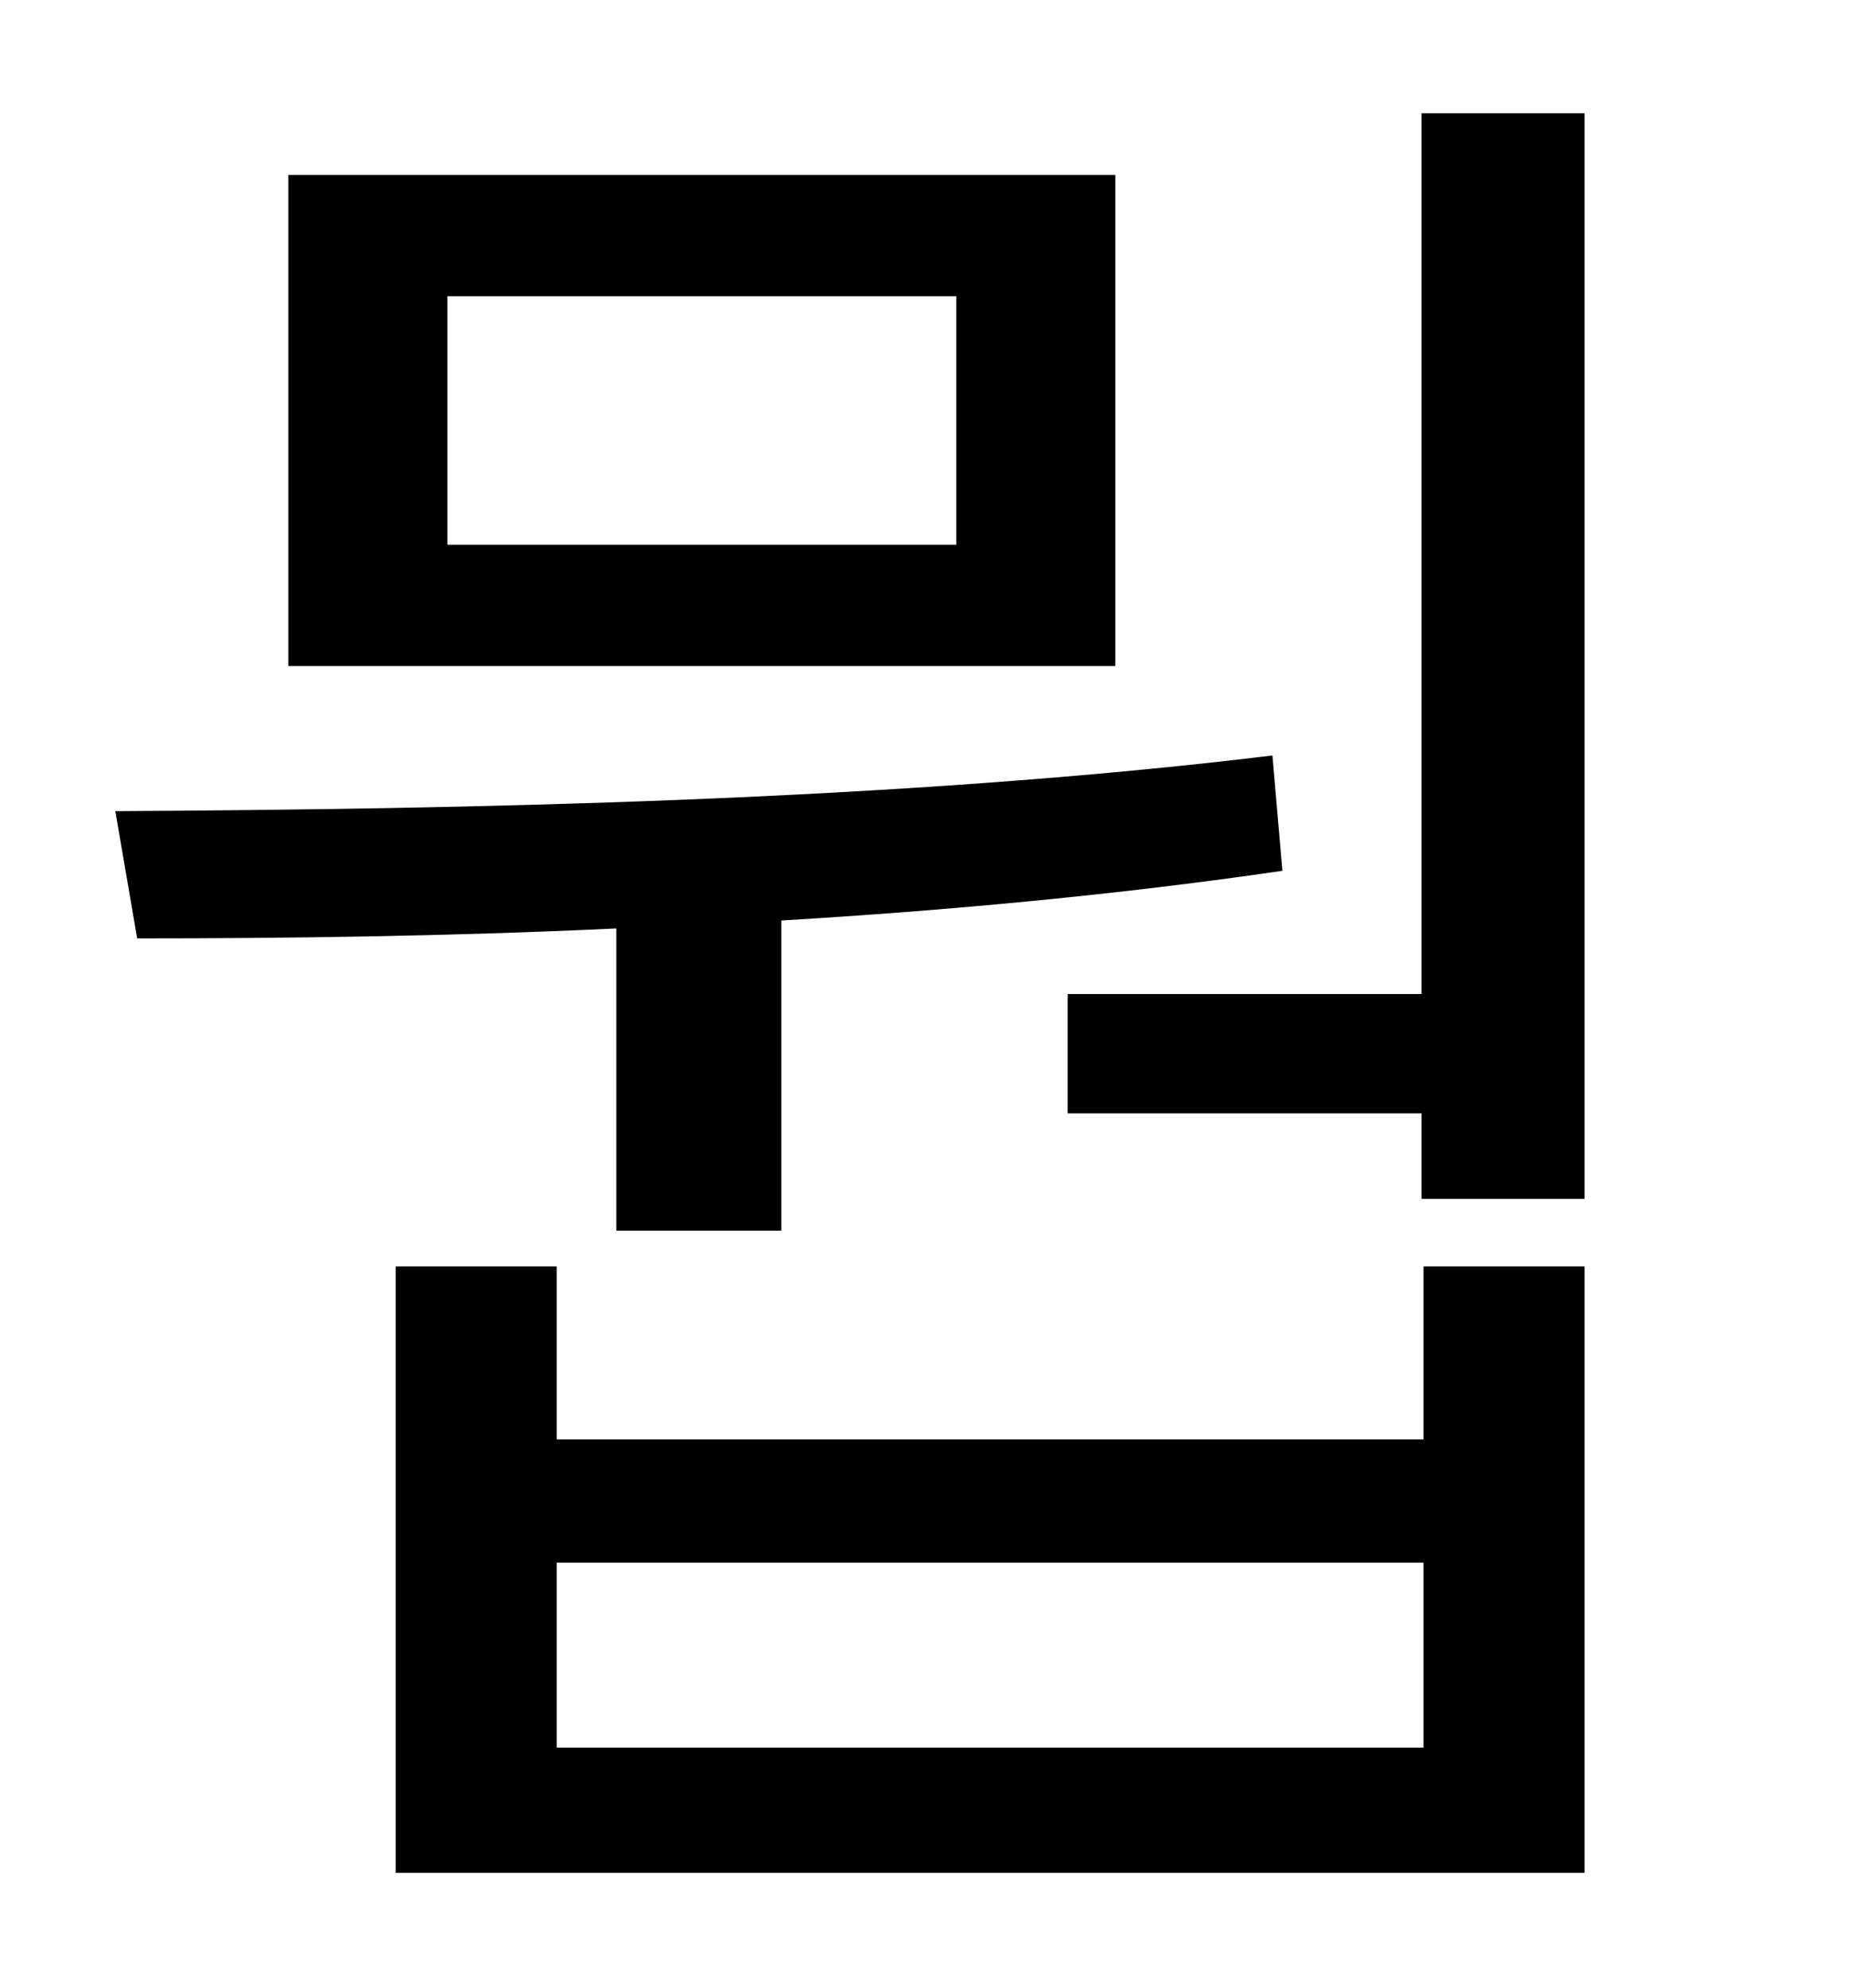 <?xml version="1.0" standalone="no"?>
<!DOCTYPE svg PUBLIC "-//W3C//DTD SVG 1.1//EN" "http://www.w3.org/Graphics/SVG/1.1/DTD/svg11.dtd" >
<svg xmlns="http://www.w3.org/2000/svg" xmlns:xlink="http://www.w3.org/1999/xlink" version="1.1" viewBox="-10 0 930 1000">
   <path fill="currentColor"
d="M471 274v-125h-256v125h256zM551 88v247h-416v-247h416zM300 619v-152c-85 4 -167 5 -241 5l-11 -64c174 -1 393 -5 582 -28l5 58c-82 12 -168 20 -252 25v156h-83zM706 879v-93h-436v93h436zM706 724v-87h81v305h-598v-305h81v87h436zM705 57h82v546h-82v-43h-178v-60
h178v-443z" />
</svg>
